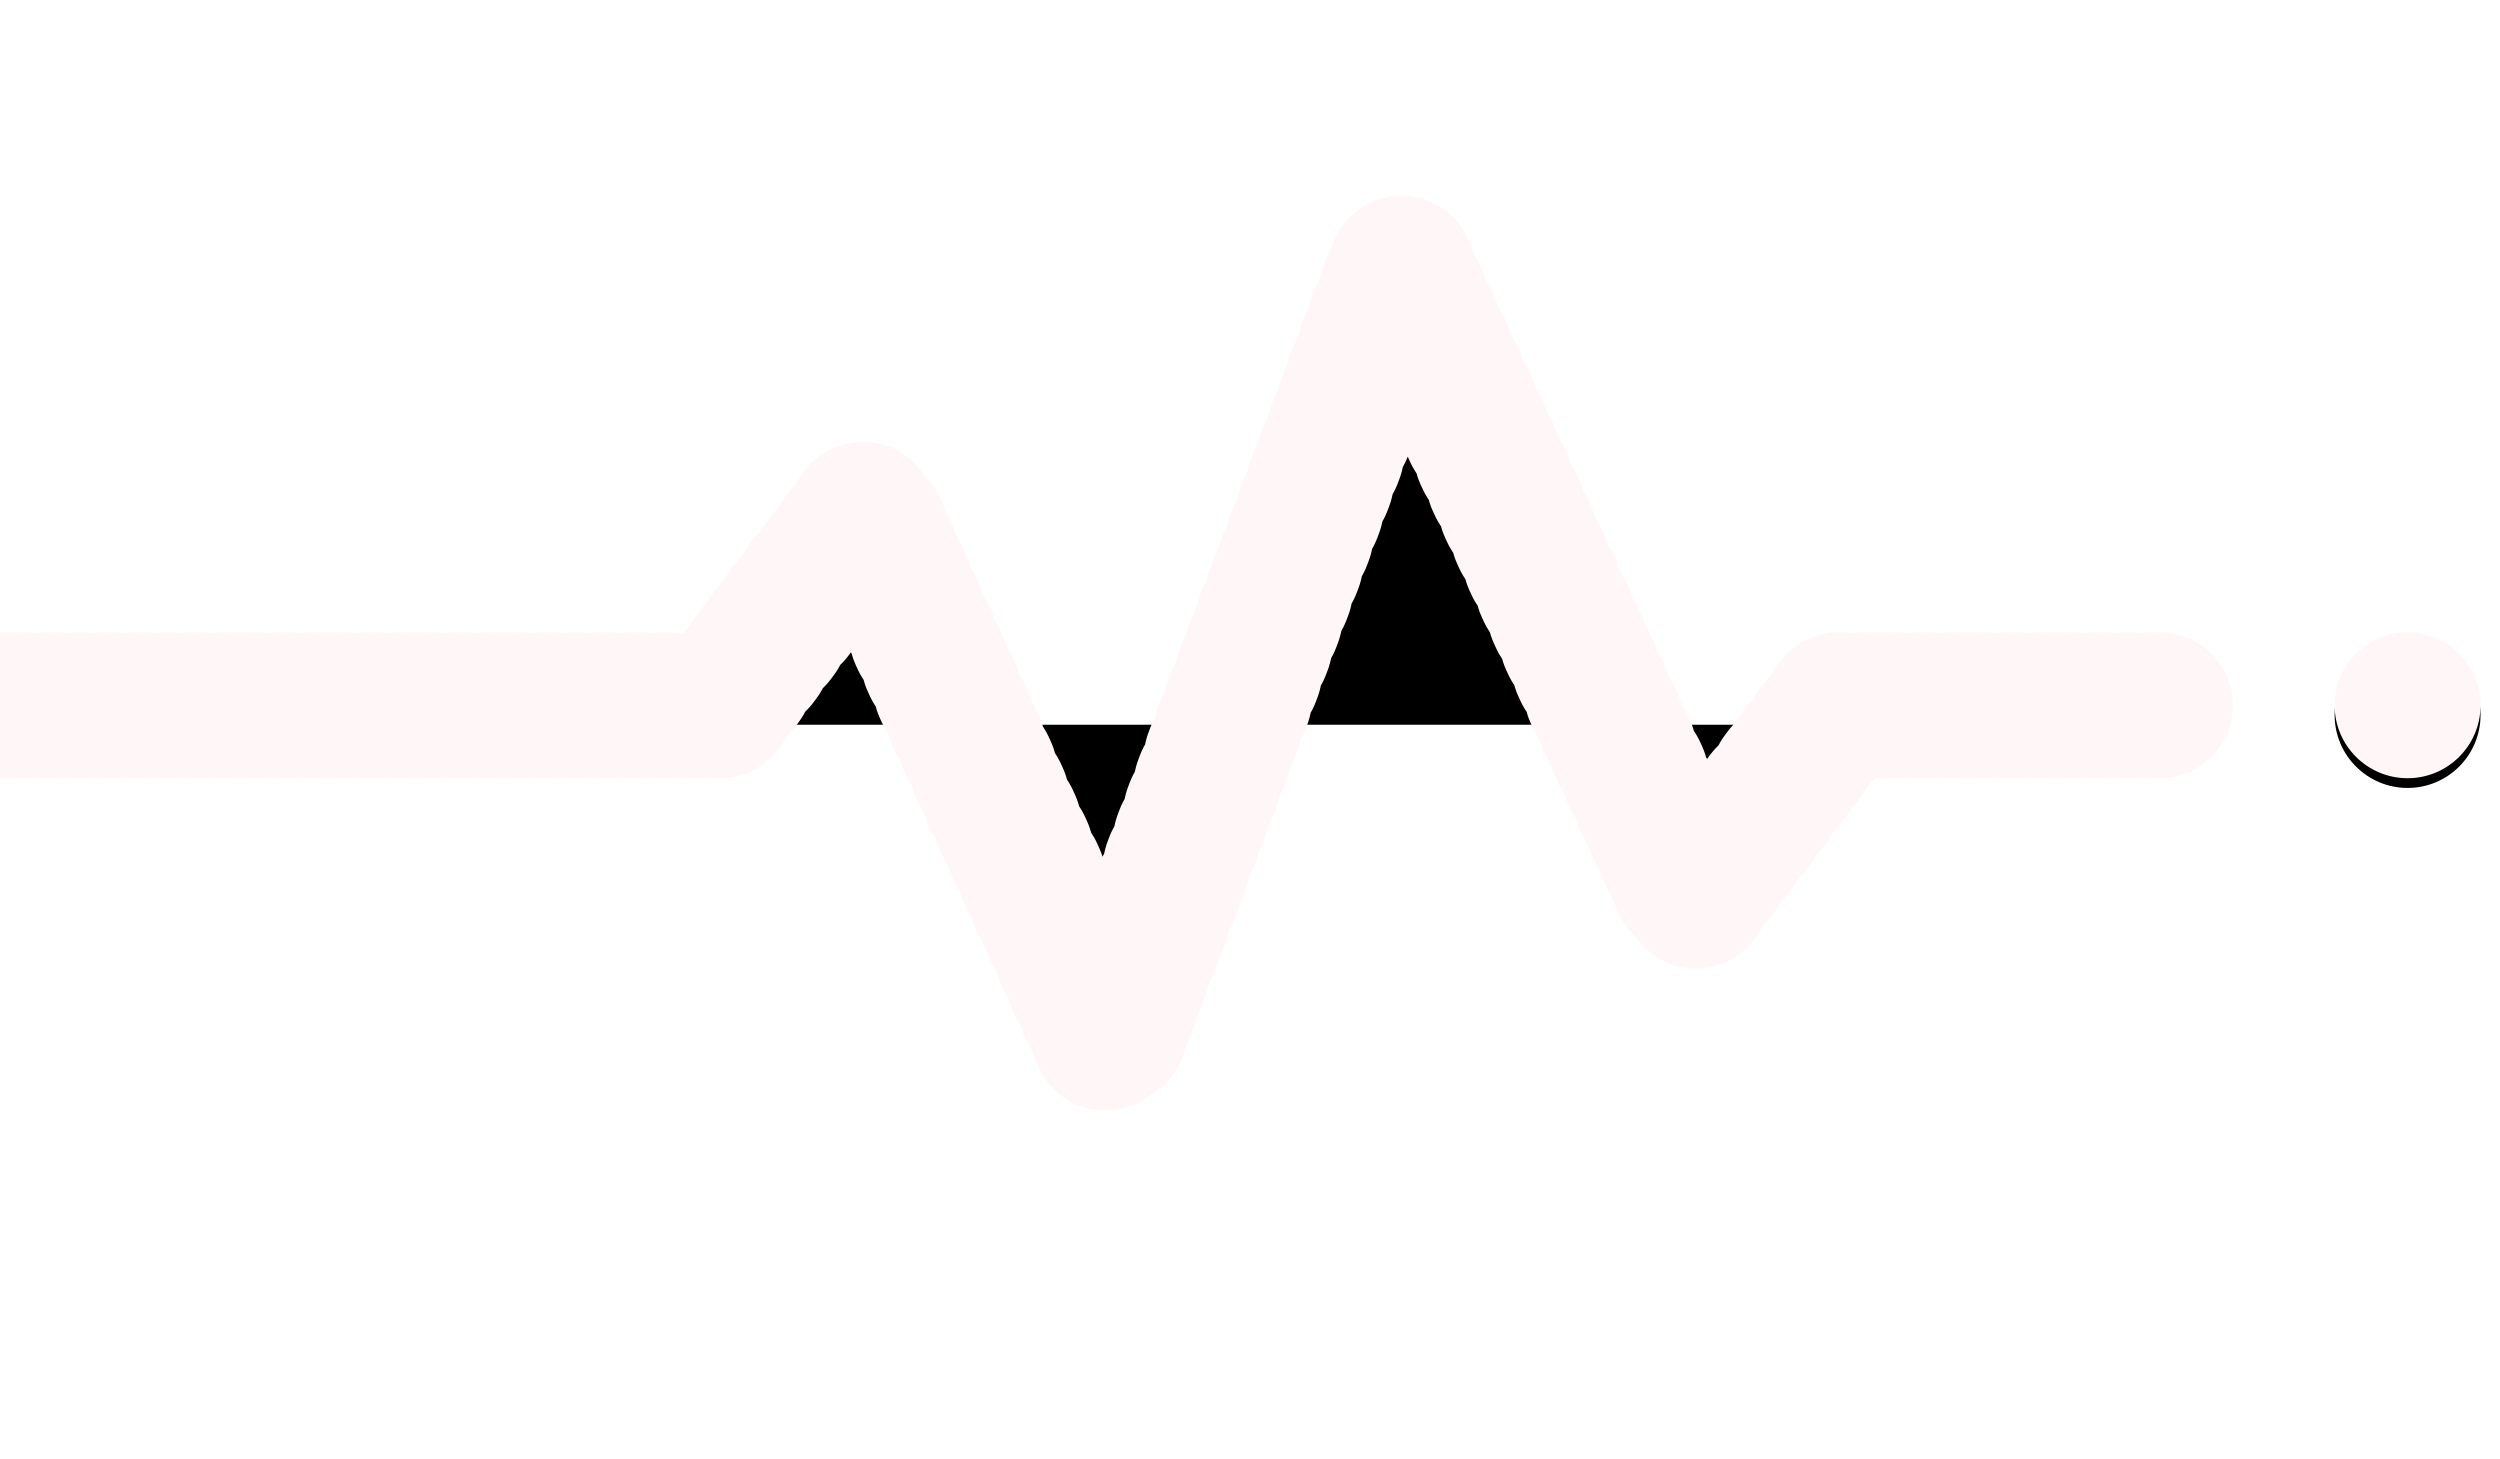 
<svg width="514px" height="300px" viewBox="0 0 514 300" version="1.1" xmlns="http://www.w3.org/2000/svg" xmlns:xlink="http://www.w3.org/1999/xlink">
    <defs>
        <path d="M413.844,1140.634 L290.061,1264.417 C282.617,1271.861 270.549,1271.861 263.105,1264.417 L139.321,1140.634 C100.295,1101.608 100.222,1038.37 139.126,999.285 C177.034,961.552 237.351,960.333 276.583,995.471 C315.815,960.333 376.132,961.552 413.872,999.118 C452.943,1038.37 452.87,1101.608 413.844,1140.634 Z" id="path-1"></path>
        <mask id="mask-2" maskContentUnits="userSpaceOnUse" maskUnits="objectBoundingBox" x="0" y="0" width="333.145" height="300" fill="white">
            <use xlink:href="#path-1"></use>
        </mask>
        <polyline id="path-3" points="-32 1115 148.074 1115 178 1075 228 1185 288 1025 348 1155 378 1115 445.777 1115"></polyline>
        <filter x="-4.6%" y="-12.5%" width="109.2%" height="127.5%" filterUnits="objectBoundingBox" id="filter-4">
            <feMorphology radius="15" operator="dilate" in="SourceAlpha" result="shadowSpreadOuter1"></feMorphology>
            <feOffset dx="0" dy="2" in="shadowSpreadOuter1" result="shadowOffsetOuter1"></feOffset>
            <feMorphology radius="15" operator="erode" in="SourceAlpha" result="shadowInner"></feMorphology>
            <feOffset dx="0" dy="2" in="shadowInner" result="shadowInner"></feOffset>
            <feComposite in="shadowOffsetOuter1" in2="shadowInner" operator="out" result="shadowOffsetOuter1"></feComposite>
            <feGaussianBlur stdDeviation="2" in="shadowOffsetOuter1" result="shadowBlurOuter1"></feGaussianBlur>
            <feColorMatrix values="0 0 0 0 1   0 0 0 0 0.798   0 0 0 0 0.798  0 0 0 0.5 0" type="matrix" in="shadowBlurOuter1"></feColorMatrix>
        </filter>
        <circle id="path-5" cx="495" cy="1115" r="15"></circle>
        <filter x="-23.3%" y="-16.7%" width="146.7%" height="146.7%" filterUnits="objectBoundingBox" id="filter-6">
            <feOffset dx="0" dy="2" in="SourceAlpha" result="shadowOffsetOuter1"></feOffset>
            <feGaussianBlur stdDeviation="2" in="shadowOffsetOuter1" result="shadowBlurOuter1"></feGaussianBlur>
            <feColorMatrix values="0 0 0 0 1   0 0 0 0 0.796   0 0 0 0 0.796  0 0 0 0.5 0" type="matrix" in="shadowBlurOuter1"></feColorMatrix>
        </filter>
    </defs>
    <g id="-UI" stroke="none" stroke-width="1" fill="none" fill-rule="evenodd">
        <g id="Pix-Health_UI-Ver.2" transform="translate(-90, -3980)">
            <g id="Path-4-Copy" transform="translate(90, 3010)">
                <use id="Shape" stroke="#FFF7F7" mask="url(#mask-2)" stroke-width="16" fill="#FFE6E6" fill-rule="nonzero" stroke-linecap="round" stroke-linejoin="round" stroke-dasharray="40,40" xlink:href="#path-1"></use>
                <g id="Path-4" stroke-linecap="round" stroke-linejoin="round" stroke-dasharray="1,5" fill-rule="nonzero">
                    <use fill="black" fill-opacity="1" filter="url(#filter-4)" xlink:href="#path-3"></use>
                    <use stroke="#FFF7F7" stroke-width="30" xlink:href="#path-3"></use>
                </g>
                <g id="Oval-2">
                    <use fill="black" fill-opacity="1" filter="url(#filter-6)" xlink:href="#path-5"></use>
                    <use fill="#FFF7F7" fill-rule="evenodd" xlink:href="#path-5"></use>
                </g>
            </g>
        </g>
    </g>
</svg>